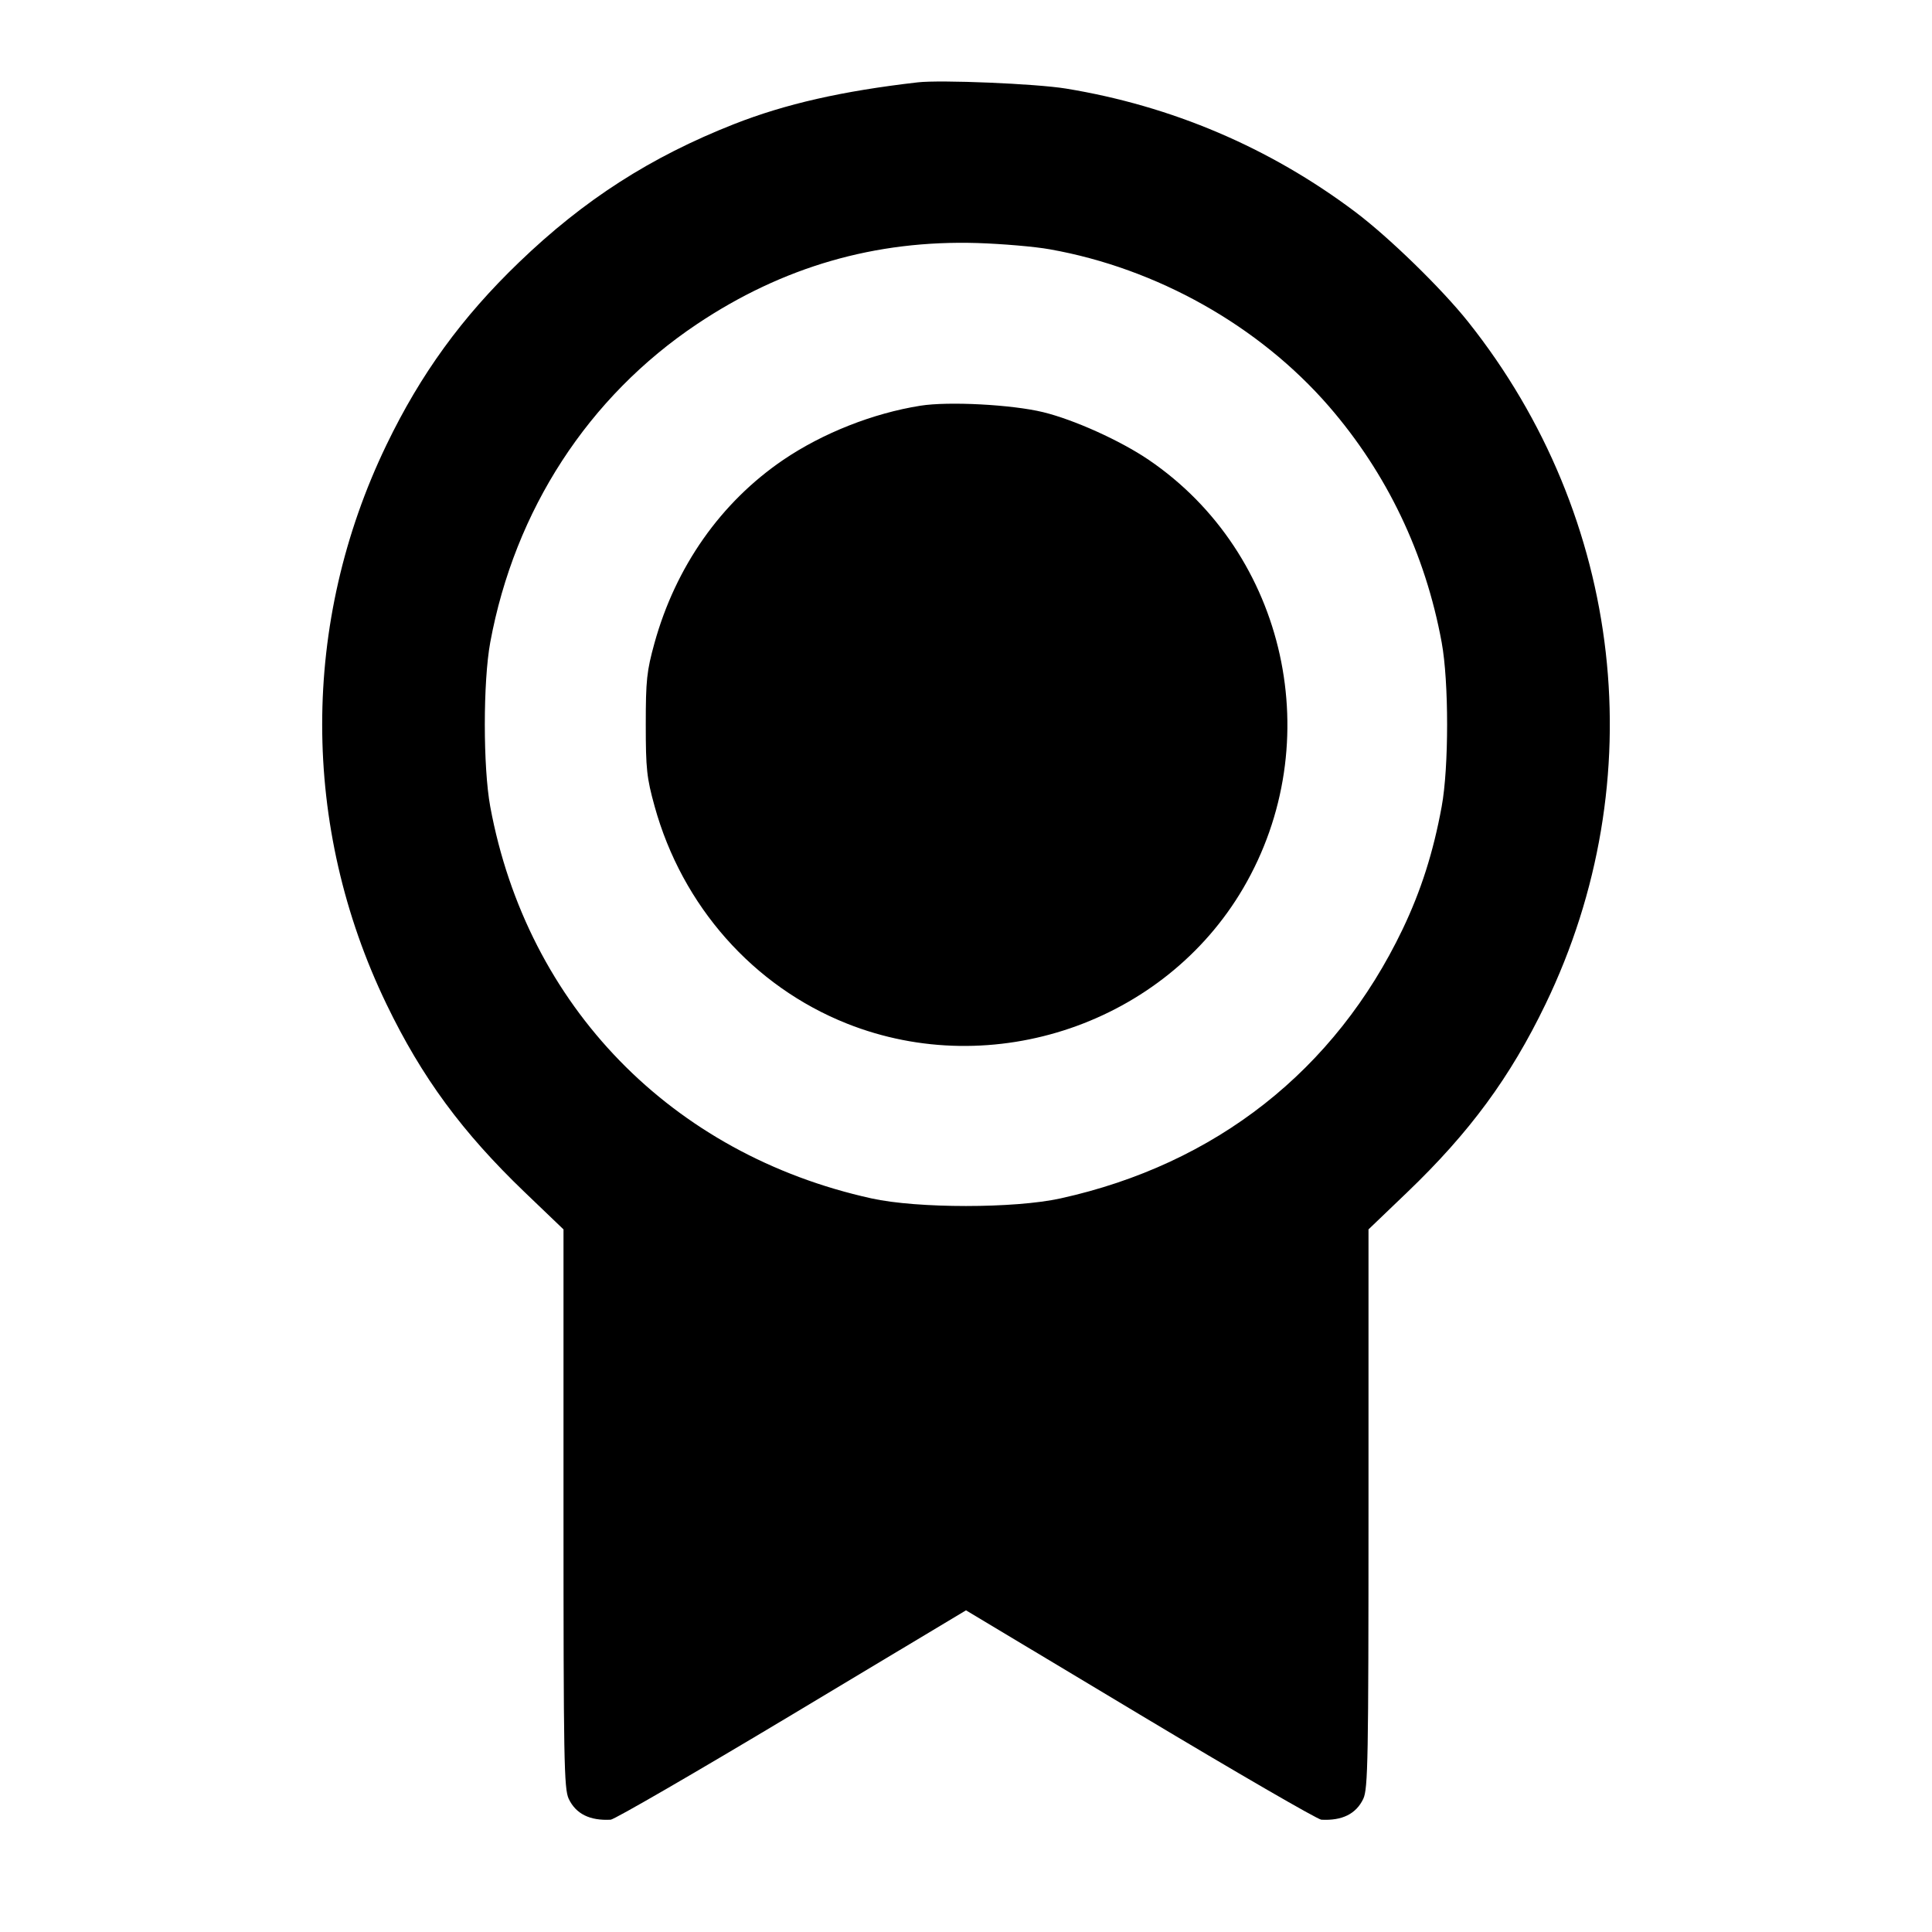 <svg viewBox="0 0 24 24" xmlns="http://www.w3.org/2000/svg"><path d="M11.400 1.023 C 10.461 1.131,9.757 1.291,9.118 1.542 C 8.082 1.950,7.255 2.481,6.447 3.259 C 5.737 3.942,5.226 4.645,4.801 5.526 C 3.736 7.732,3.736 10.268,4.801 12.474 C 5.240 13.384,5.743 14.067,6.520 14.812 L 7.000 15.272 7.000 18.740 C 7.000 21.867,7.006 22.221,7.065 22.346 C 7.154 22.533,7.327 22.619,7.586 22.605 C 7.633 22.602,8.645 22.016,9.836 21.302 L 12.000 20.004 14.164 21.302 C 15.355 22.016,16.367 22.602,16.414 22.605 C 16.673 22.619,16.846 22.533,16.935 22.346 C 16.994 22.221,17.000 21.867,17.000 18.740 L 17.000 15.272 17.480 14.812 C 18.257 14.067,18.760 13.384,19.199 12.474 C 20.542 9.693,20.172 6.429,18.237 3.997 C 17.908 3.584,17.252 2.945,16.831 2.629 C 15.770 1.832,14.555 1.315,13.240 1.100 C 12.872 1.040,11.685 0.990,11.400 1.023 M13.041 3.097 C 14.371 3.333,15.638 4.046,16.506 5.045 C 17.229 5.879,17.707 6.879,17.909 7.980 C 17.999 8.468,17.999 9.532,17.909 10.020 C 17.805 10.587,17.653 11.064,17.423 11.545 C 16.584 13.296,15.102 14.462,13.174 14.887 C 12.603 15.013,11.397 15.013,10.826 14.887 C 8.341 14.339,6.548 12.496,6.090 10.020 C 6.000 9.531,6.000 8.469,6.090 7.980 C 6.394 6.335,7.309 4.928,8.660 4.025 C 9.725 3.313,10.873 2.981,12.140 3.019 C 12.448 3.029,12.853 3.063,13.041 3.097 M11.433 5.040 C 10.843 5.134,10.221 5.380,9.731 5.712 C 8.955 6.240,8.394 7.037,8.130 7.989 C 8.034 8.337,8.022 8.449,8.022 9.000 C 8.022 9.553,8.034 9.663,8.132 10.017 C 8.475 11.256,9.357 12.252,10.520 12.715 C 12.334 13.437,14.462 12.710,15.444 11.033 C 16.503 9.224,15.985 6.878,14.269 5.712 C 13.917 5.473,13.343 5.214,12.958 5.120 C 12.572 5.026,11.783 4.984,11.433 5.040 " stroke="none" fill-rule="evenodd" fill="black"></path></svg>